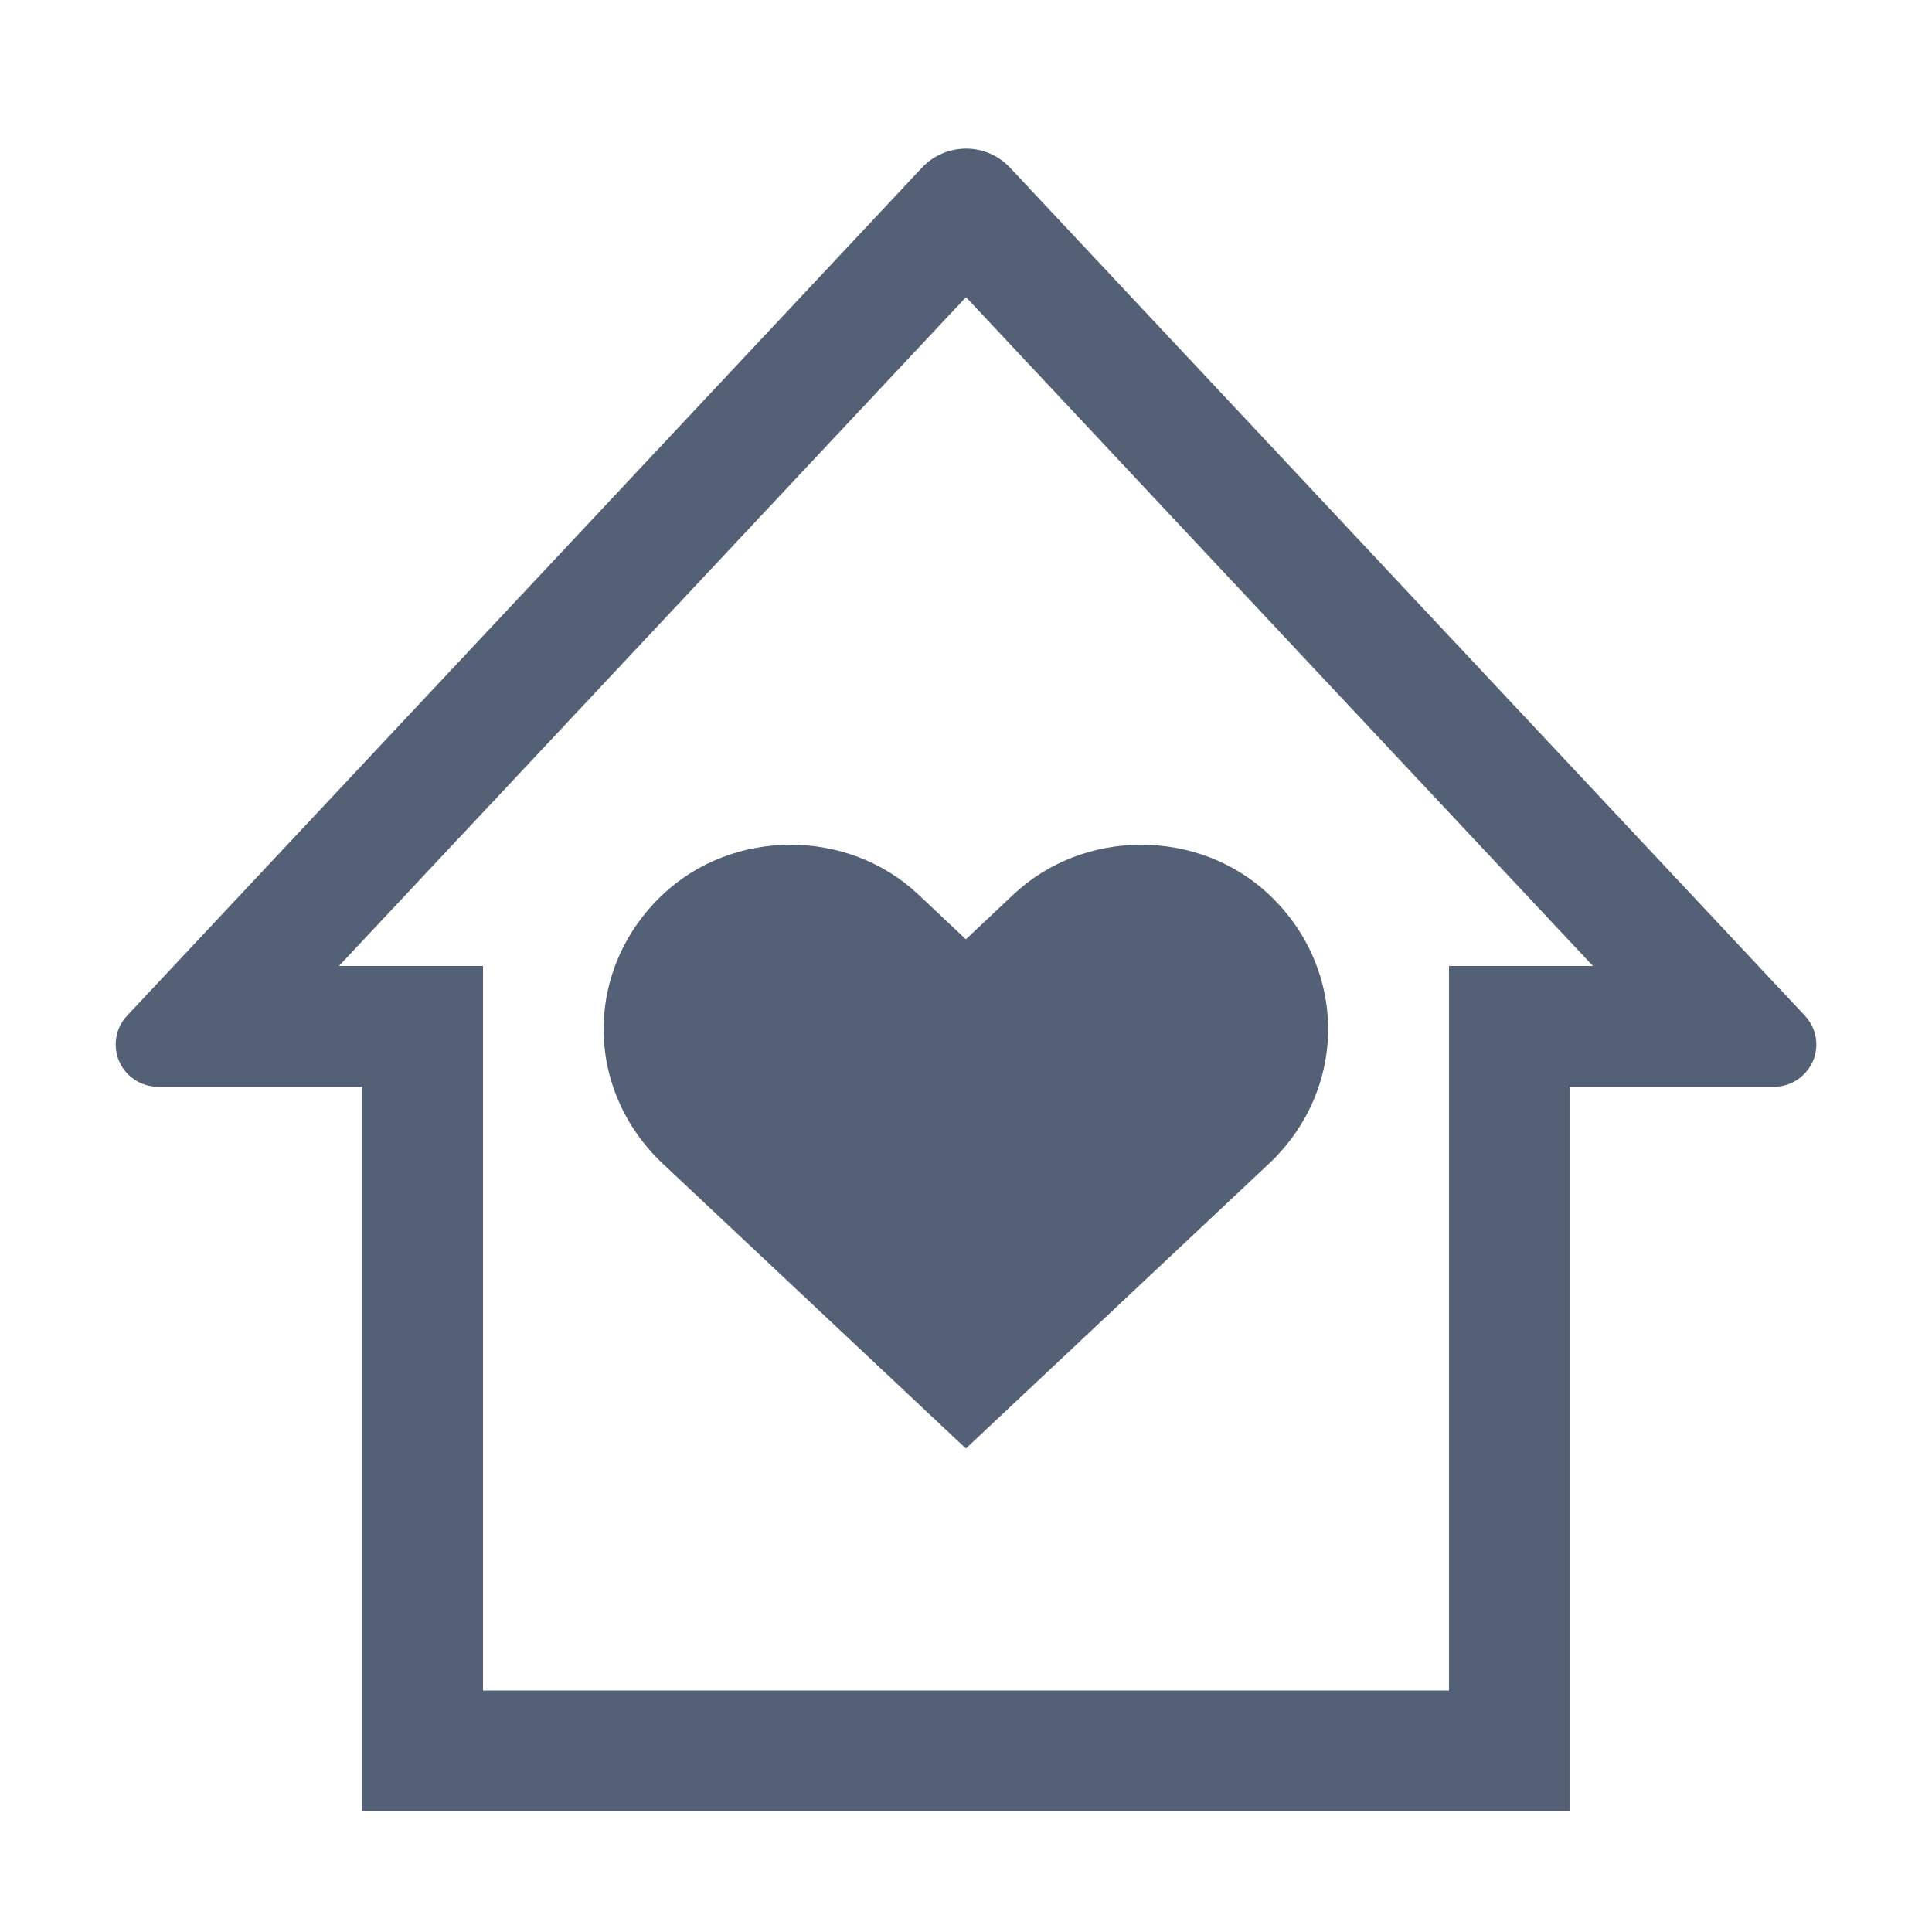 <svg xmlns="http://www.w3.org/2000/svg" width="16" height="16" viewBox="0 0 16 16">
 <defs>
  <style id="current-color-scheme" type="text/css">
   .ColorScheme-Text { color:#536076; } .ColorScheme-Highlight { color:#ffffff; }
  </style>
 </defs>
 <path style="fill:currentColor" class="ColorScheme-Text" d="M8.342,1.366 C8.35,1.374 8.357,1.381 8.365,1.389 L14.947,8.411 C15.08,8.552 15.073,8.773 14.931,8.905 C14.867,8.966 14.781,9 14.692,9 L13,9 L13,15 L3,15 L3,9 L1.308,9 C1.115,9 0.958,8.843 0.958,8.65 C0.958,8.561 0.992,8.475 1.053,8.411 L7.635,1.389 C7.824,1.188 8.141,1.177 8.342,1.366 Z M8,2.461 L2.807,8 L4,8 L4,14 L12,14 L12,8 L13.192,8 L8,2.461 Z M10.507,7.406 C11.163,8.023 11.163,9.022 10.507,9.639 L7.999,11.996 L5.491,9.639 C4.835,9.022 4.835,8.023 5.491,7.406 C6.074,6.859 7.02,6.859 7.603,7.406 L7.999,7.779 L8.395,7.406 C8.978,6.859 9.924,6.859 10.507,7.406 Z"/>
</svg>